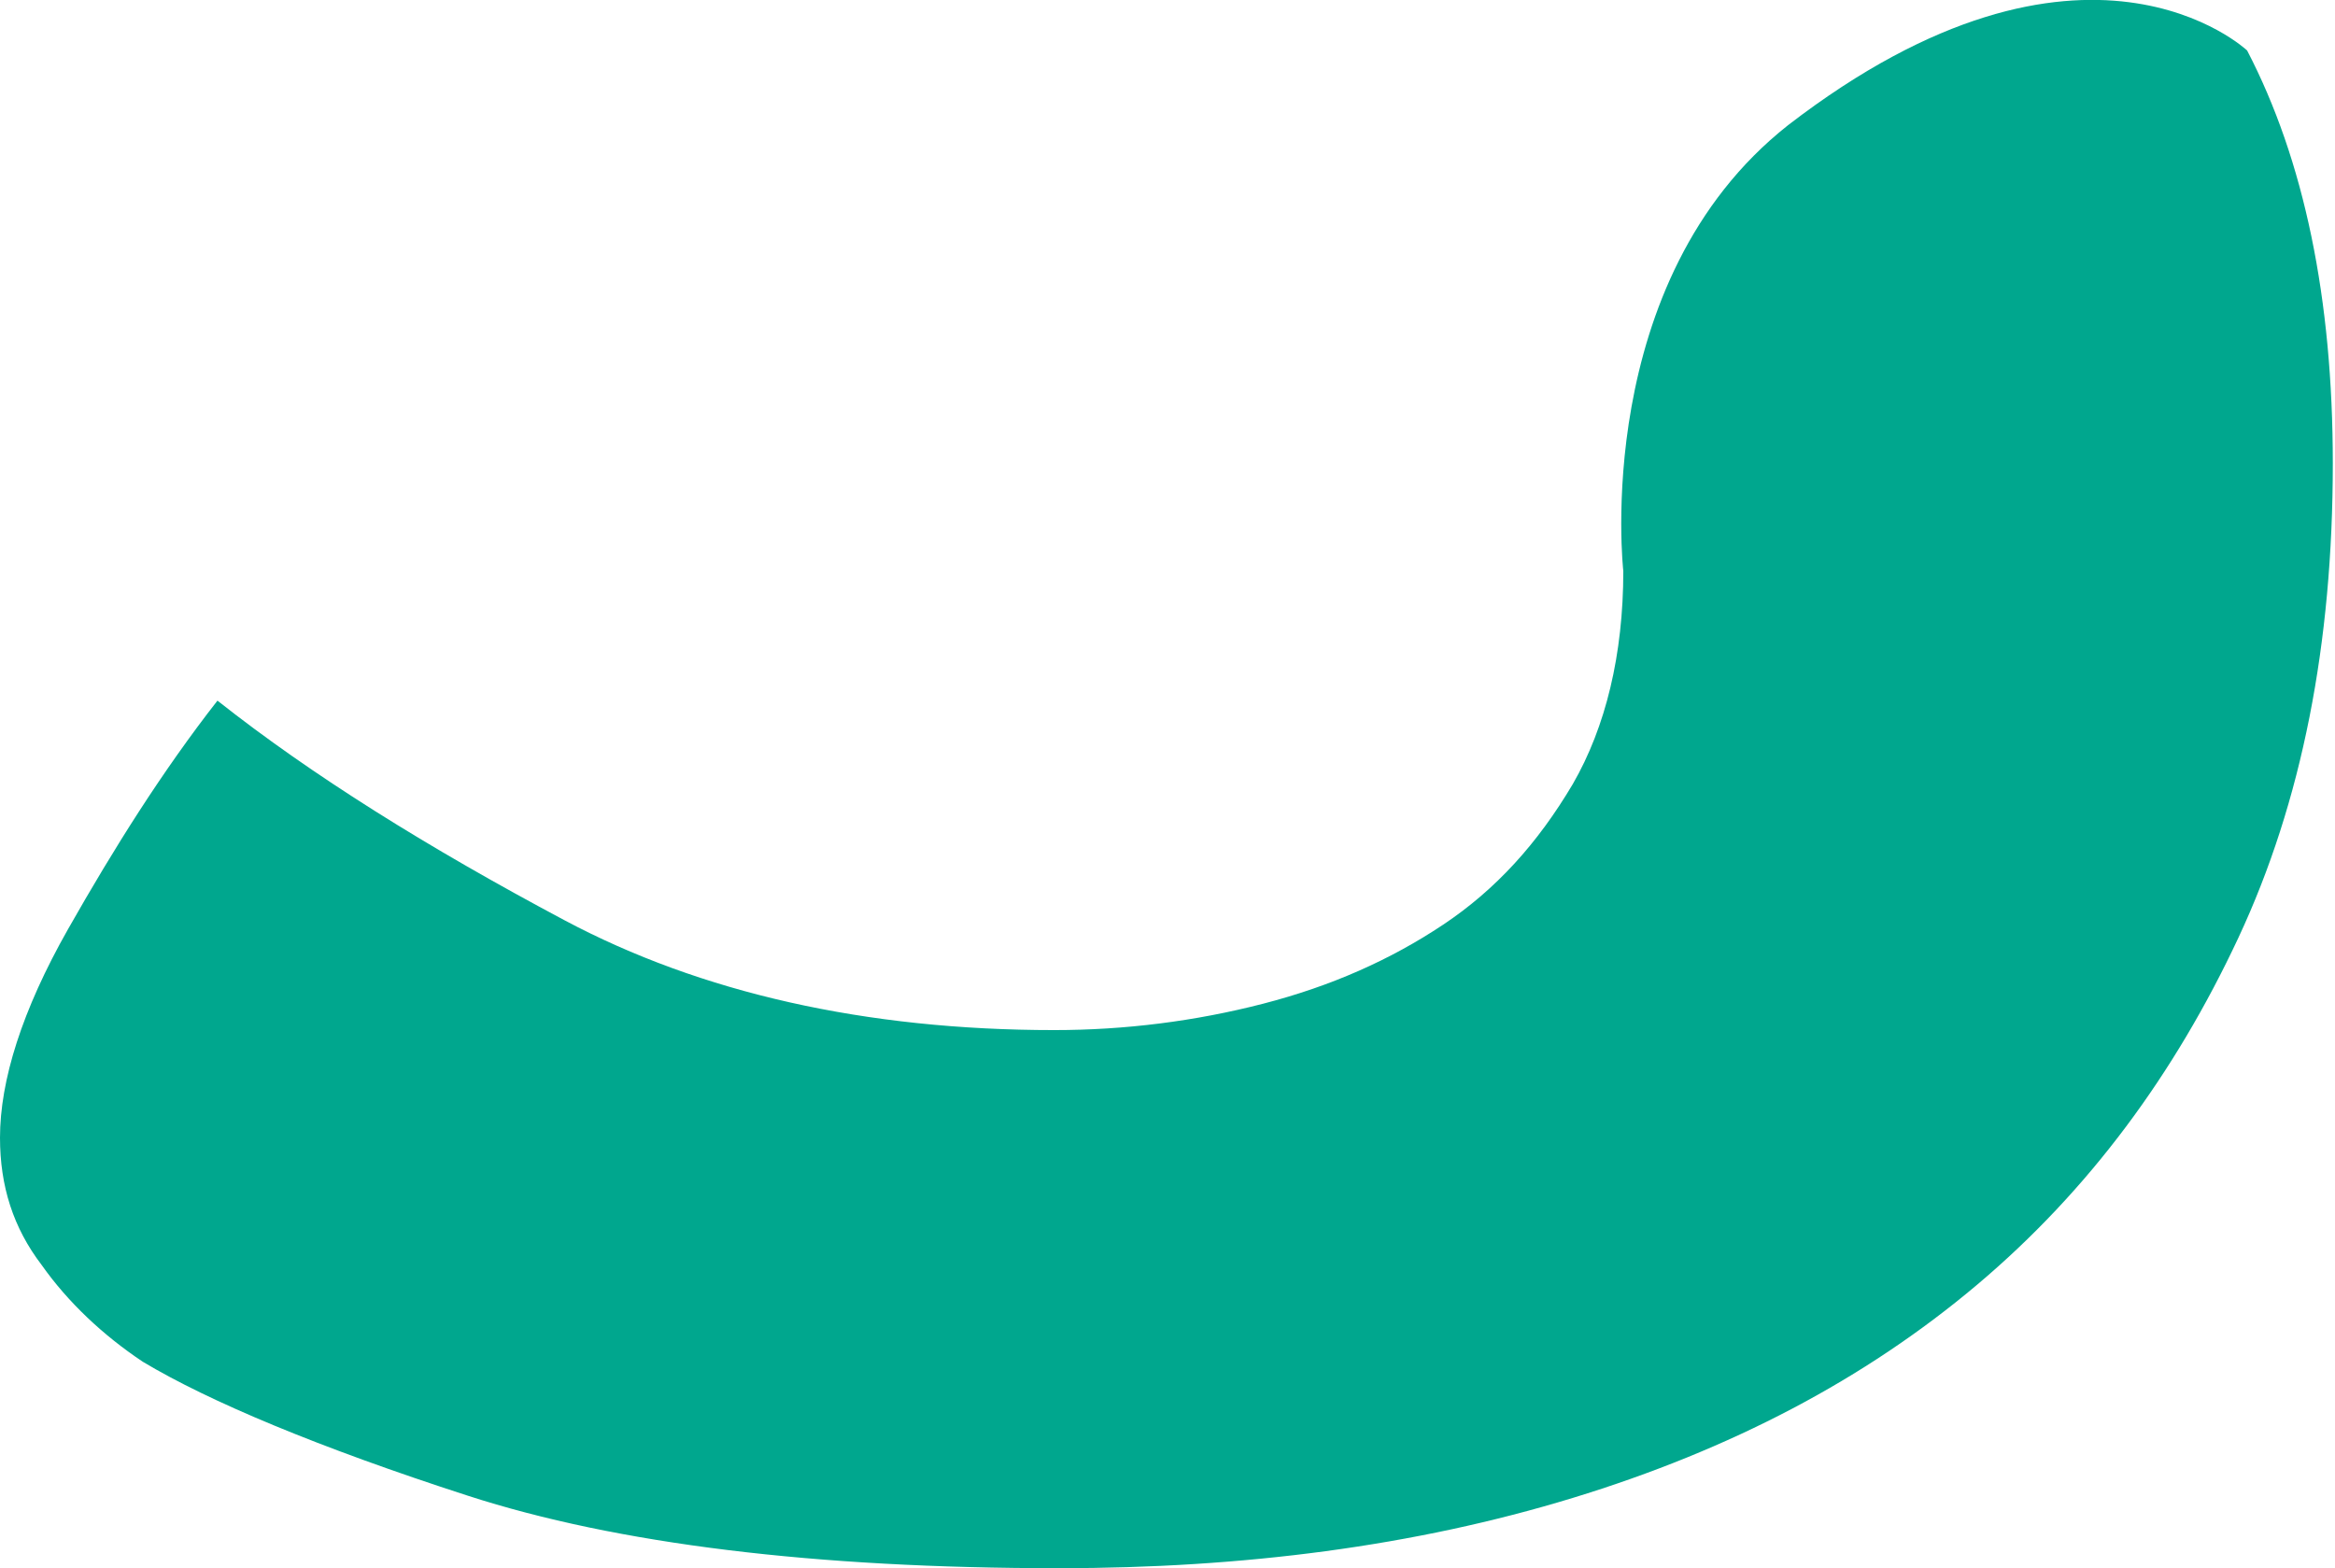 <svg xmlns="http://www.w3.org/2000/svg" width="106.3" height="71.4" viewBox="0 0 106.3 71.4"><path fill="#00A78E" d="M102.3 2.3c2.6 5 3.9 11.3 3.9 18.8 0 8.2-1.4 15.4-4.3 21.6C99 48.9 95.1 54.2 90 58.5c-5.1 4.3-11.2 7.5-18.4 9.7-7.2 2.2-15 3.2-23.4 3.2-11.1 0-20.1-1.1-26.9-3.3-6.8-2.2-11.8-4.3-14.8-6.1-1.8-1.2-3.4-2.7-4.6-4.4C.6 55.9 0 54 0 51.8c0-2.6 1-5.8 3.1-9.5s4.3-7.2 6.8-10.4c4.3 3.4 9.6 6.7 15.8 10 6.2 3.3 13.7 5 22.3 5 3.2 0 6.4-.4 9.5-1.2 3.1-.8 5.8-2 8.2-3.6 2.4-1.6 4.3-3.7 5.9-6.4 1.5-2.6 2.3-5.9 2.3-9.7 0 0-1.5-13.2 7.5-20.3 13.5-10.4 20.9-3.4 20.9-3.4z"/></svg>